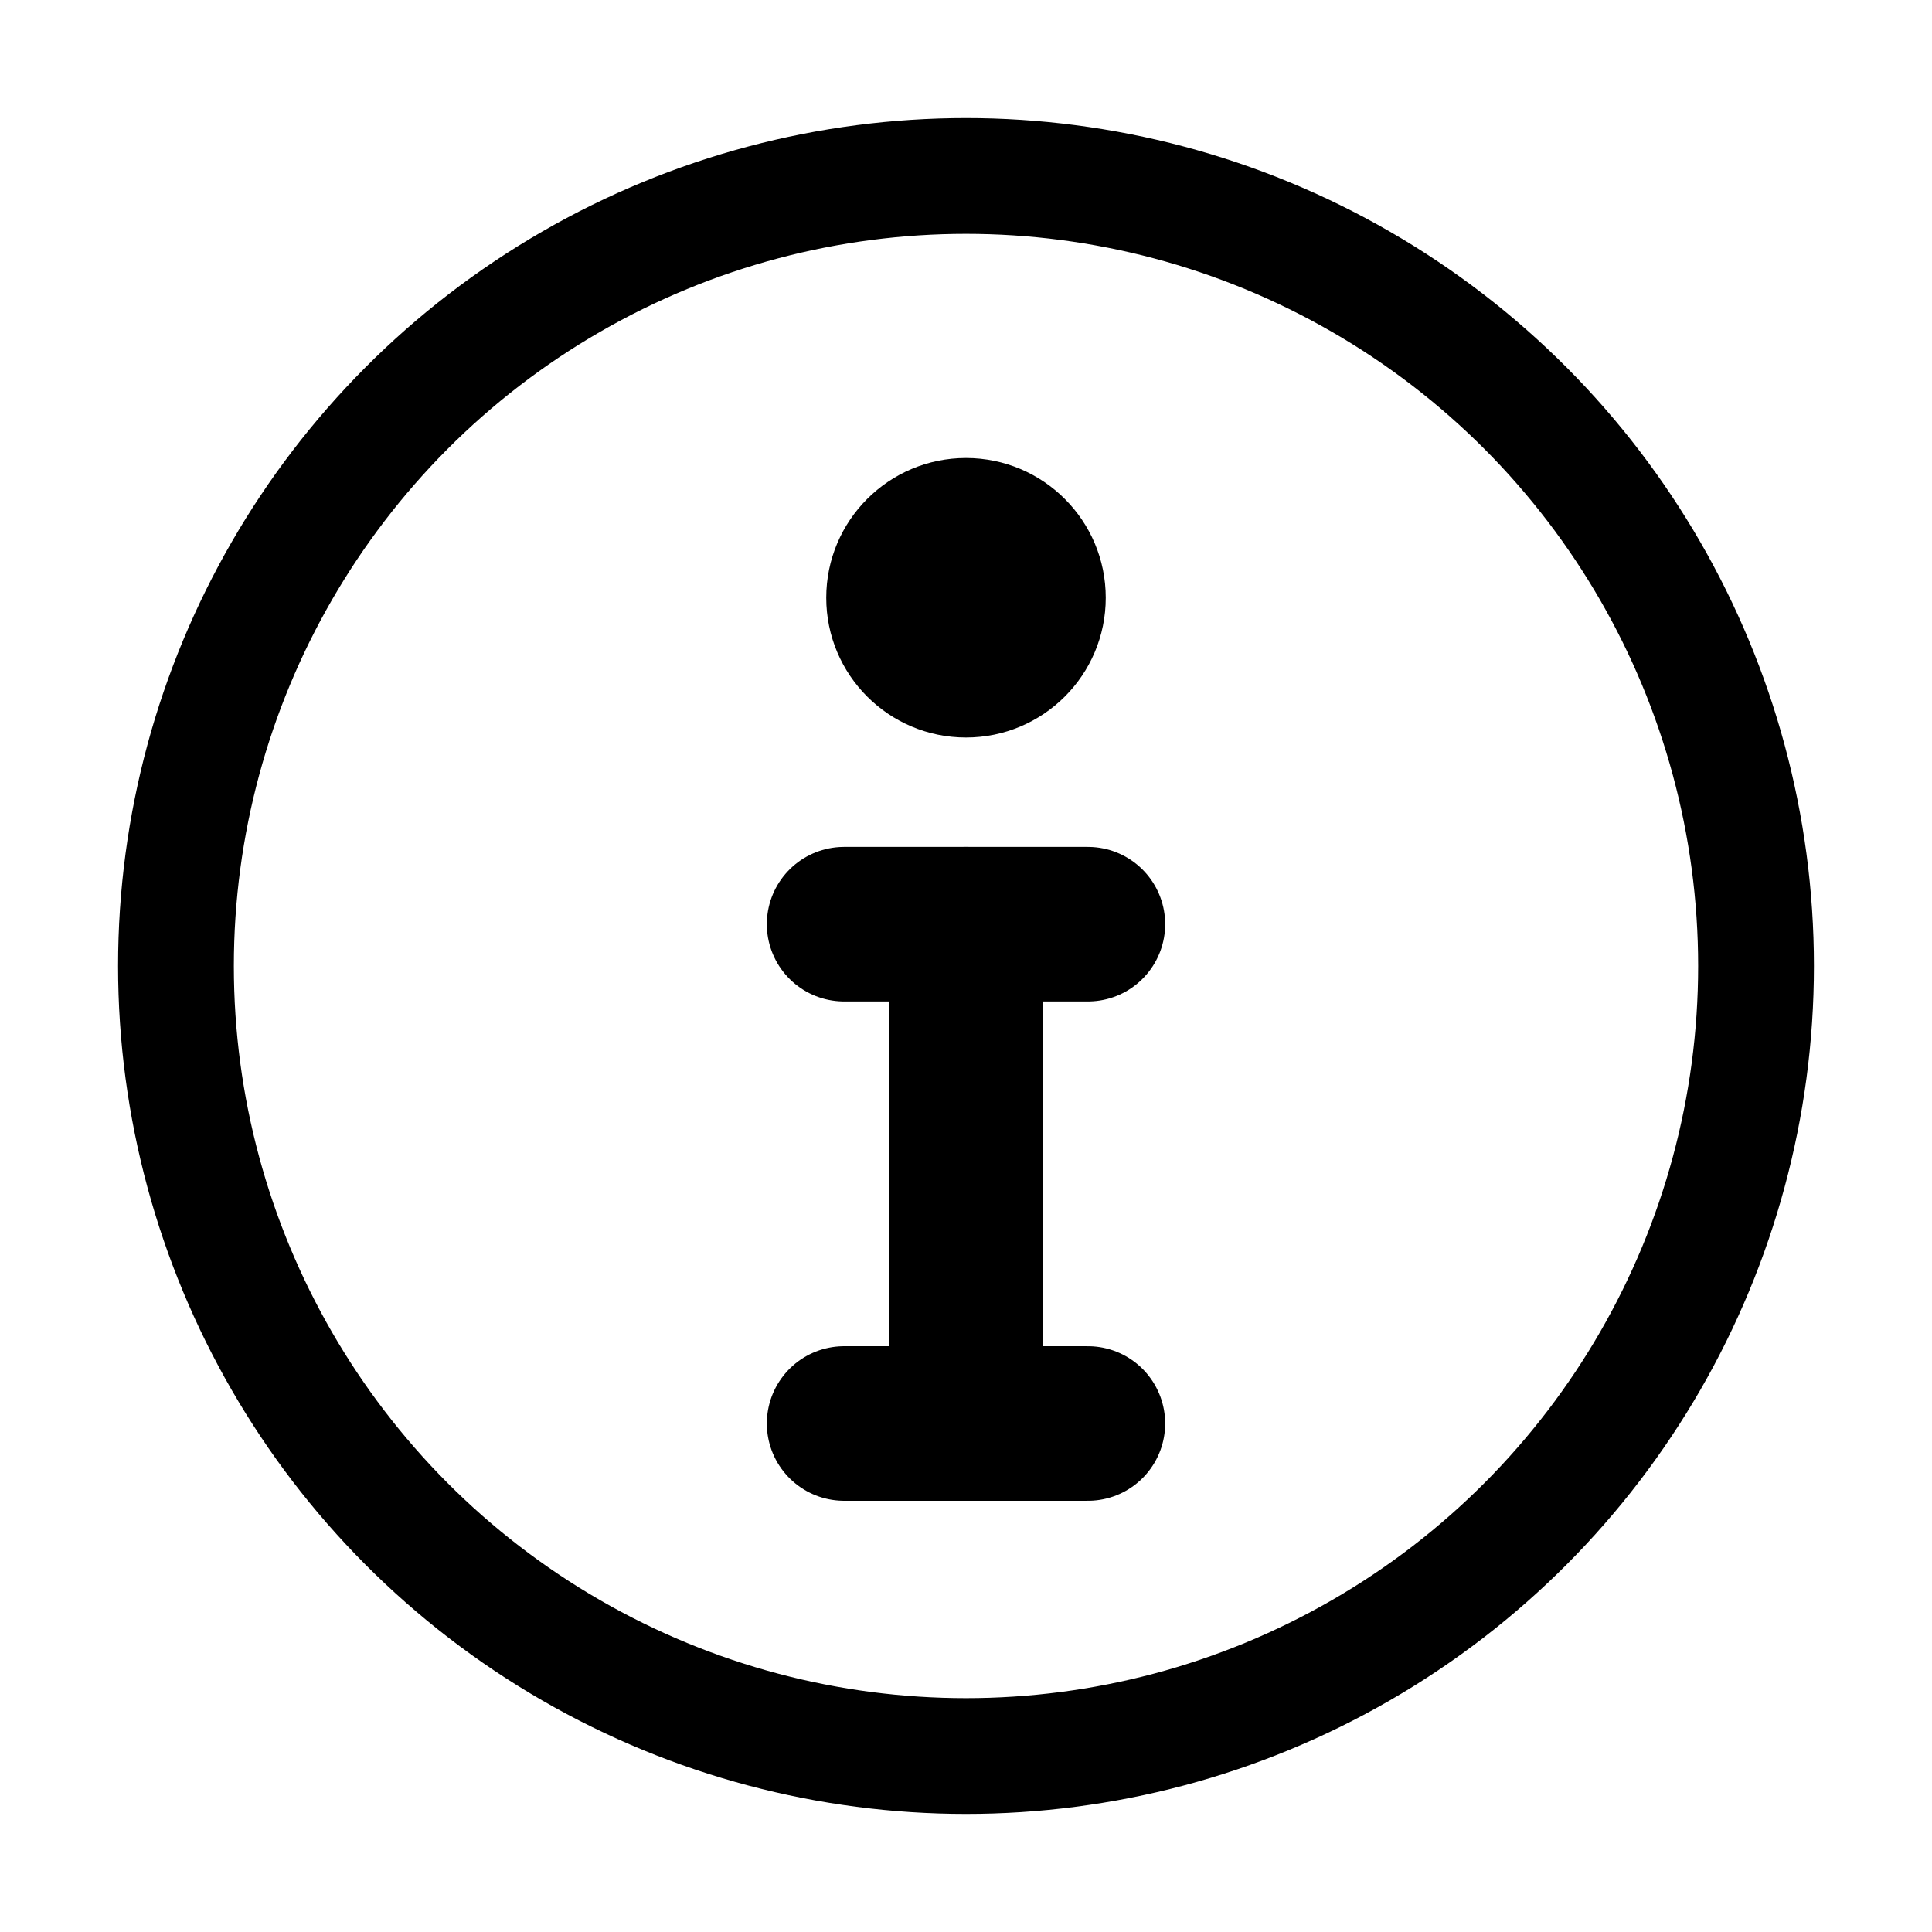 <?xml version="1.0" encoding="UTF-8"?>
<!DOCTYPE svg PUBLIC "-//W3C//DTD SVG 1.1//EN" "http://www.w3.org/Graphics/SVG/1.1/DTD/svg11.dtd">
<!-- Creator: CorelDRAW -->
<svg xmlns="http://www.w3.org/2000/svg" xml:space="preserve" width="100px" height="100px" version="1.1" style="shape-rendering:geometricPrecision; text-rendering:geometricPrecision; image-rendering:optimizeQuality; fill-rule:evenodd; clip-rule:evenodd"
viewBox="0 0 37.88 37.88"
 xmlns:xlink="http://www.w3.org/1999/xlink"
 xmlns:xodm="http://www.corel.com/coreldraw/odm/2003">
 <defs>
  <style type="text/css">
   <![CDATA[
    .str1 {stroke:black;stroke-width:3.03;stroke-linecap:round;stroke-linejoin:round;stroke-miterlimit:22.926}
    .str0 {stroke:black;stroke-width:2.27;stroke-linecap:round;stroke-linejoin:round;stroke-miterlimit:22.926}
    .fil0 {fill:none}
    .fil1 {fill:black}
   ]]>
  </style>
 </defs>
 <g id="Layer_x0020_1">
  <rect class="fil0" width="37.88" height="37.88"/>
  <circle class="fil0 str0" cx="18.94" cy="18.94" r="15.49"/>
  <line class="fil0 str1" x1="18.94" y1="27.91" x2="18.94" y2= "18.12" />
  <circle class="fil1" cx="18.94" cy="11.72" r="2.74"/>
  <line class="fil0 str1" x1="16.55" y1="18.12" x2="21.33" y2= "18.12" />
  <line class="fil0 str1" x1="16.55" y1="27.91" x2="21.33" y2= "27.91" />
 </g>
</svg>
